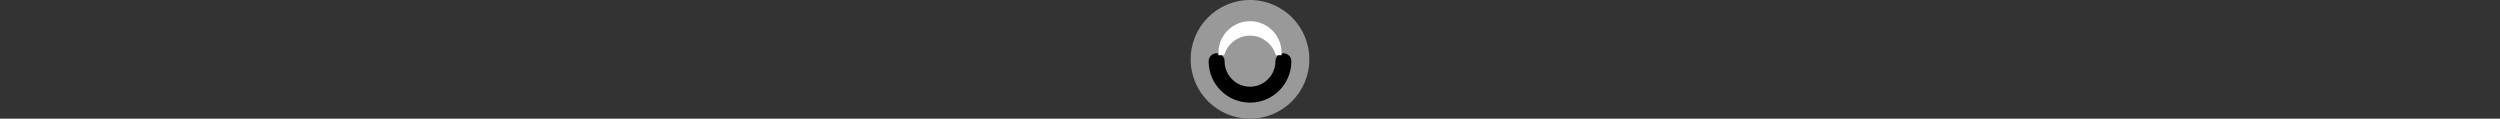 <?xml version="1.0" encoding="utf-8"?>
<!-- Generator: Adobe Illustrator 16.0.0, SVG Export Plug-In . SVG Version: 6.00 Build 0)  -->
<!DOCTYPE svg PUBLIC "-//W3C//DTD SVG 1.1//EN" "http://www.w3.org/Graphics/SVG/1.1/DTD/svg11.dtd">
<svg version="1.1" id="Layer_1" xmlns="http://www.w3.org/2000/svg" xmlns:xlink="http://www.w3.org/1999/xlink" x="0px" y="0px"
	 width="1567.25px" height="74.402px" viewBox="0 0 1567.25 74.402" enable-background="new 0 0 1567.25 74.402"
	 xml:space="preserve">
<rect x="0" y="0" width="1567.25" height="74.402" fill="#333333" stroke="none"/>
<path fill="#999999" d="M820.826,37.201c0,20.543-16.654,37.201-37.199,37.201c-20.546,0-37.199-16.658-37.199-37.201
	S763.081,0,783.627,0C804.172,0,820.826,16.658,820.826,37.201"/>
<path fill="none" stroke="#000000" stroke-width="10" stroke-linecap="round" stroke-miterlimit="10" d="M804.555,38.414
	c0,11.557-9.369,20.928-20.928,20.928c-11.558,0-20.929-9.371-20.929-20.928"/>
<path fill="#FFFFFF" d="M783.627,20.85c7.986,0,14.762,5.123,17.265,12.255h1.048c0-10.112-8.198-18.313-18.312-18.313
	c-10.115,0-18.313,8.201-18.313,18.313h1.047C768.865,25.973,775.64,20.85,783.627,20.85"/>
<path fill="none" stroke="#FFFFFF" stroke-width="3" stroke-miterlimit="10" d="M783.627,20.85c7.986,0,14.762,5.123,17.265,12.255
	h1.048c0-10.112-8.198-18.313-18.312-18.313c-10.115,0-18.313,8.201-18.313,18.313h1.047C768.865,25.973,775.64,20.85,783.627,20.85
	z"/>
</svg>
